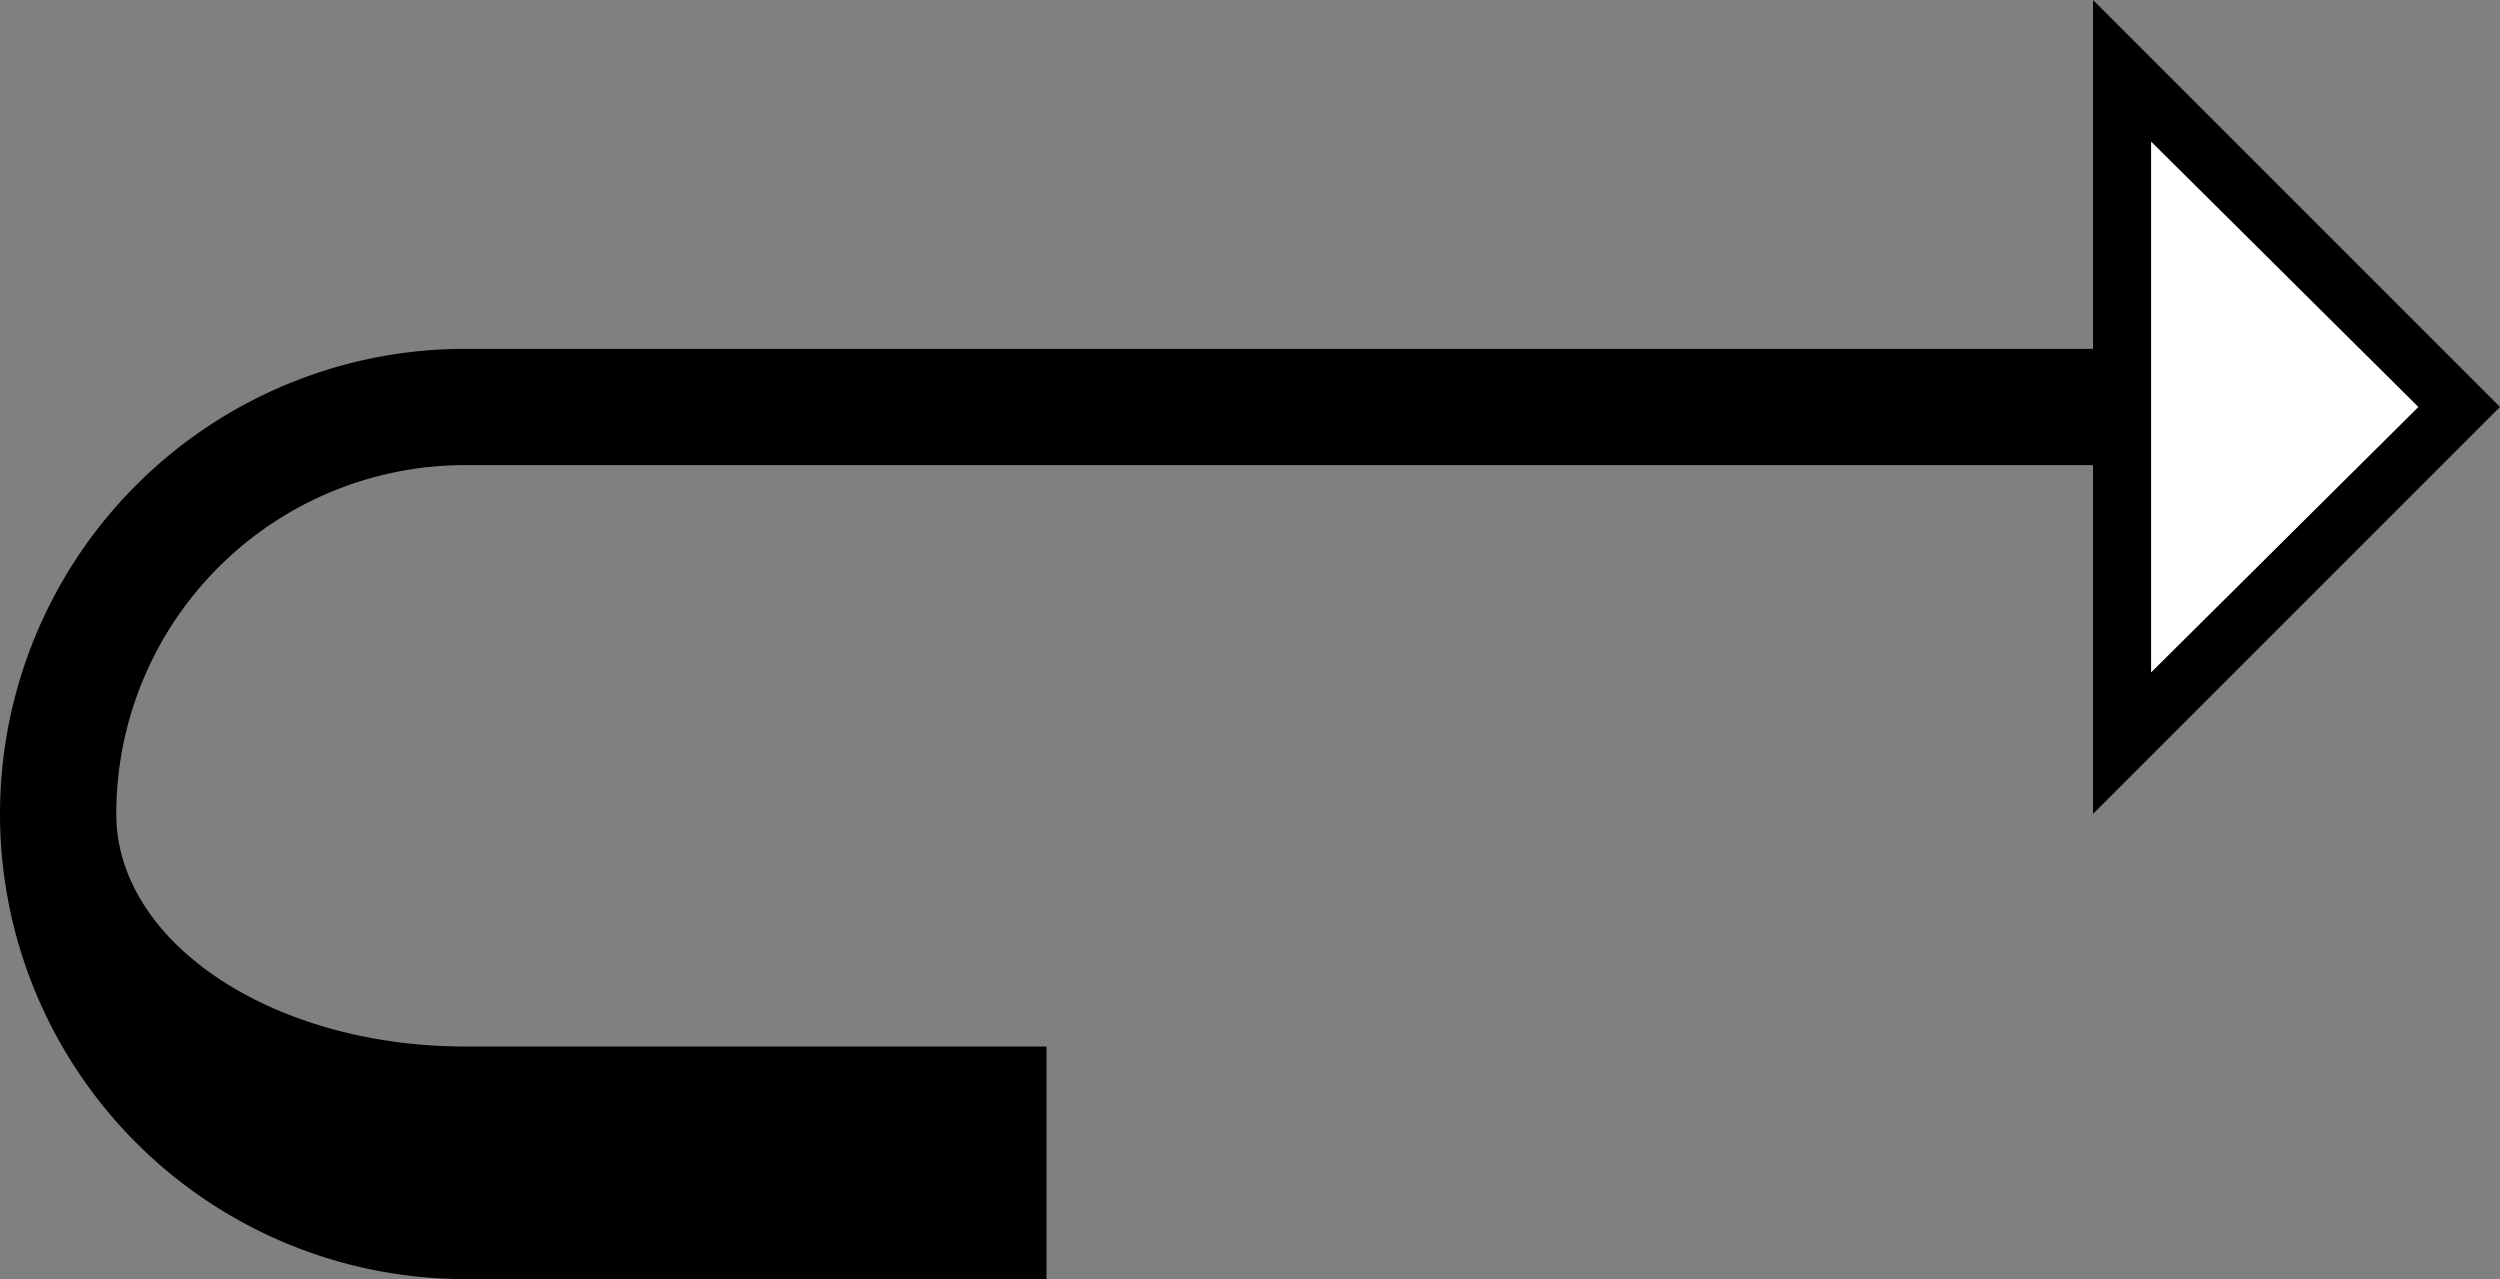 <svg xmlns="http://www.w3.org/2000/svg" version="1.0" width="43" height="22"><rect width="100%" height="100%" fill="#808080" stroke="none"/><path d="M36 0l7 7-7 7V0zm1 2.438v9.124L41.594 7 37 2.437zM36 6v2H8a6 6 0 0 0-6 6c0 2.21 2.686 4 6 4h10v4H8A8 8 0 1 1 8 6h28z"/><path d="M37 2.438L41.594 7 37 11.563V2.437z" fill="#fff"/></svg>